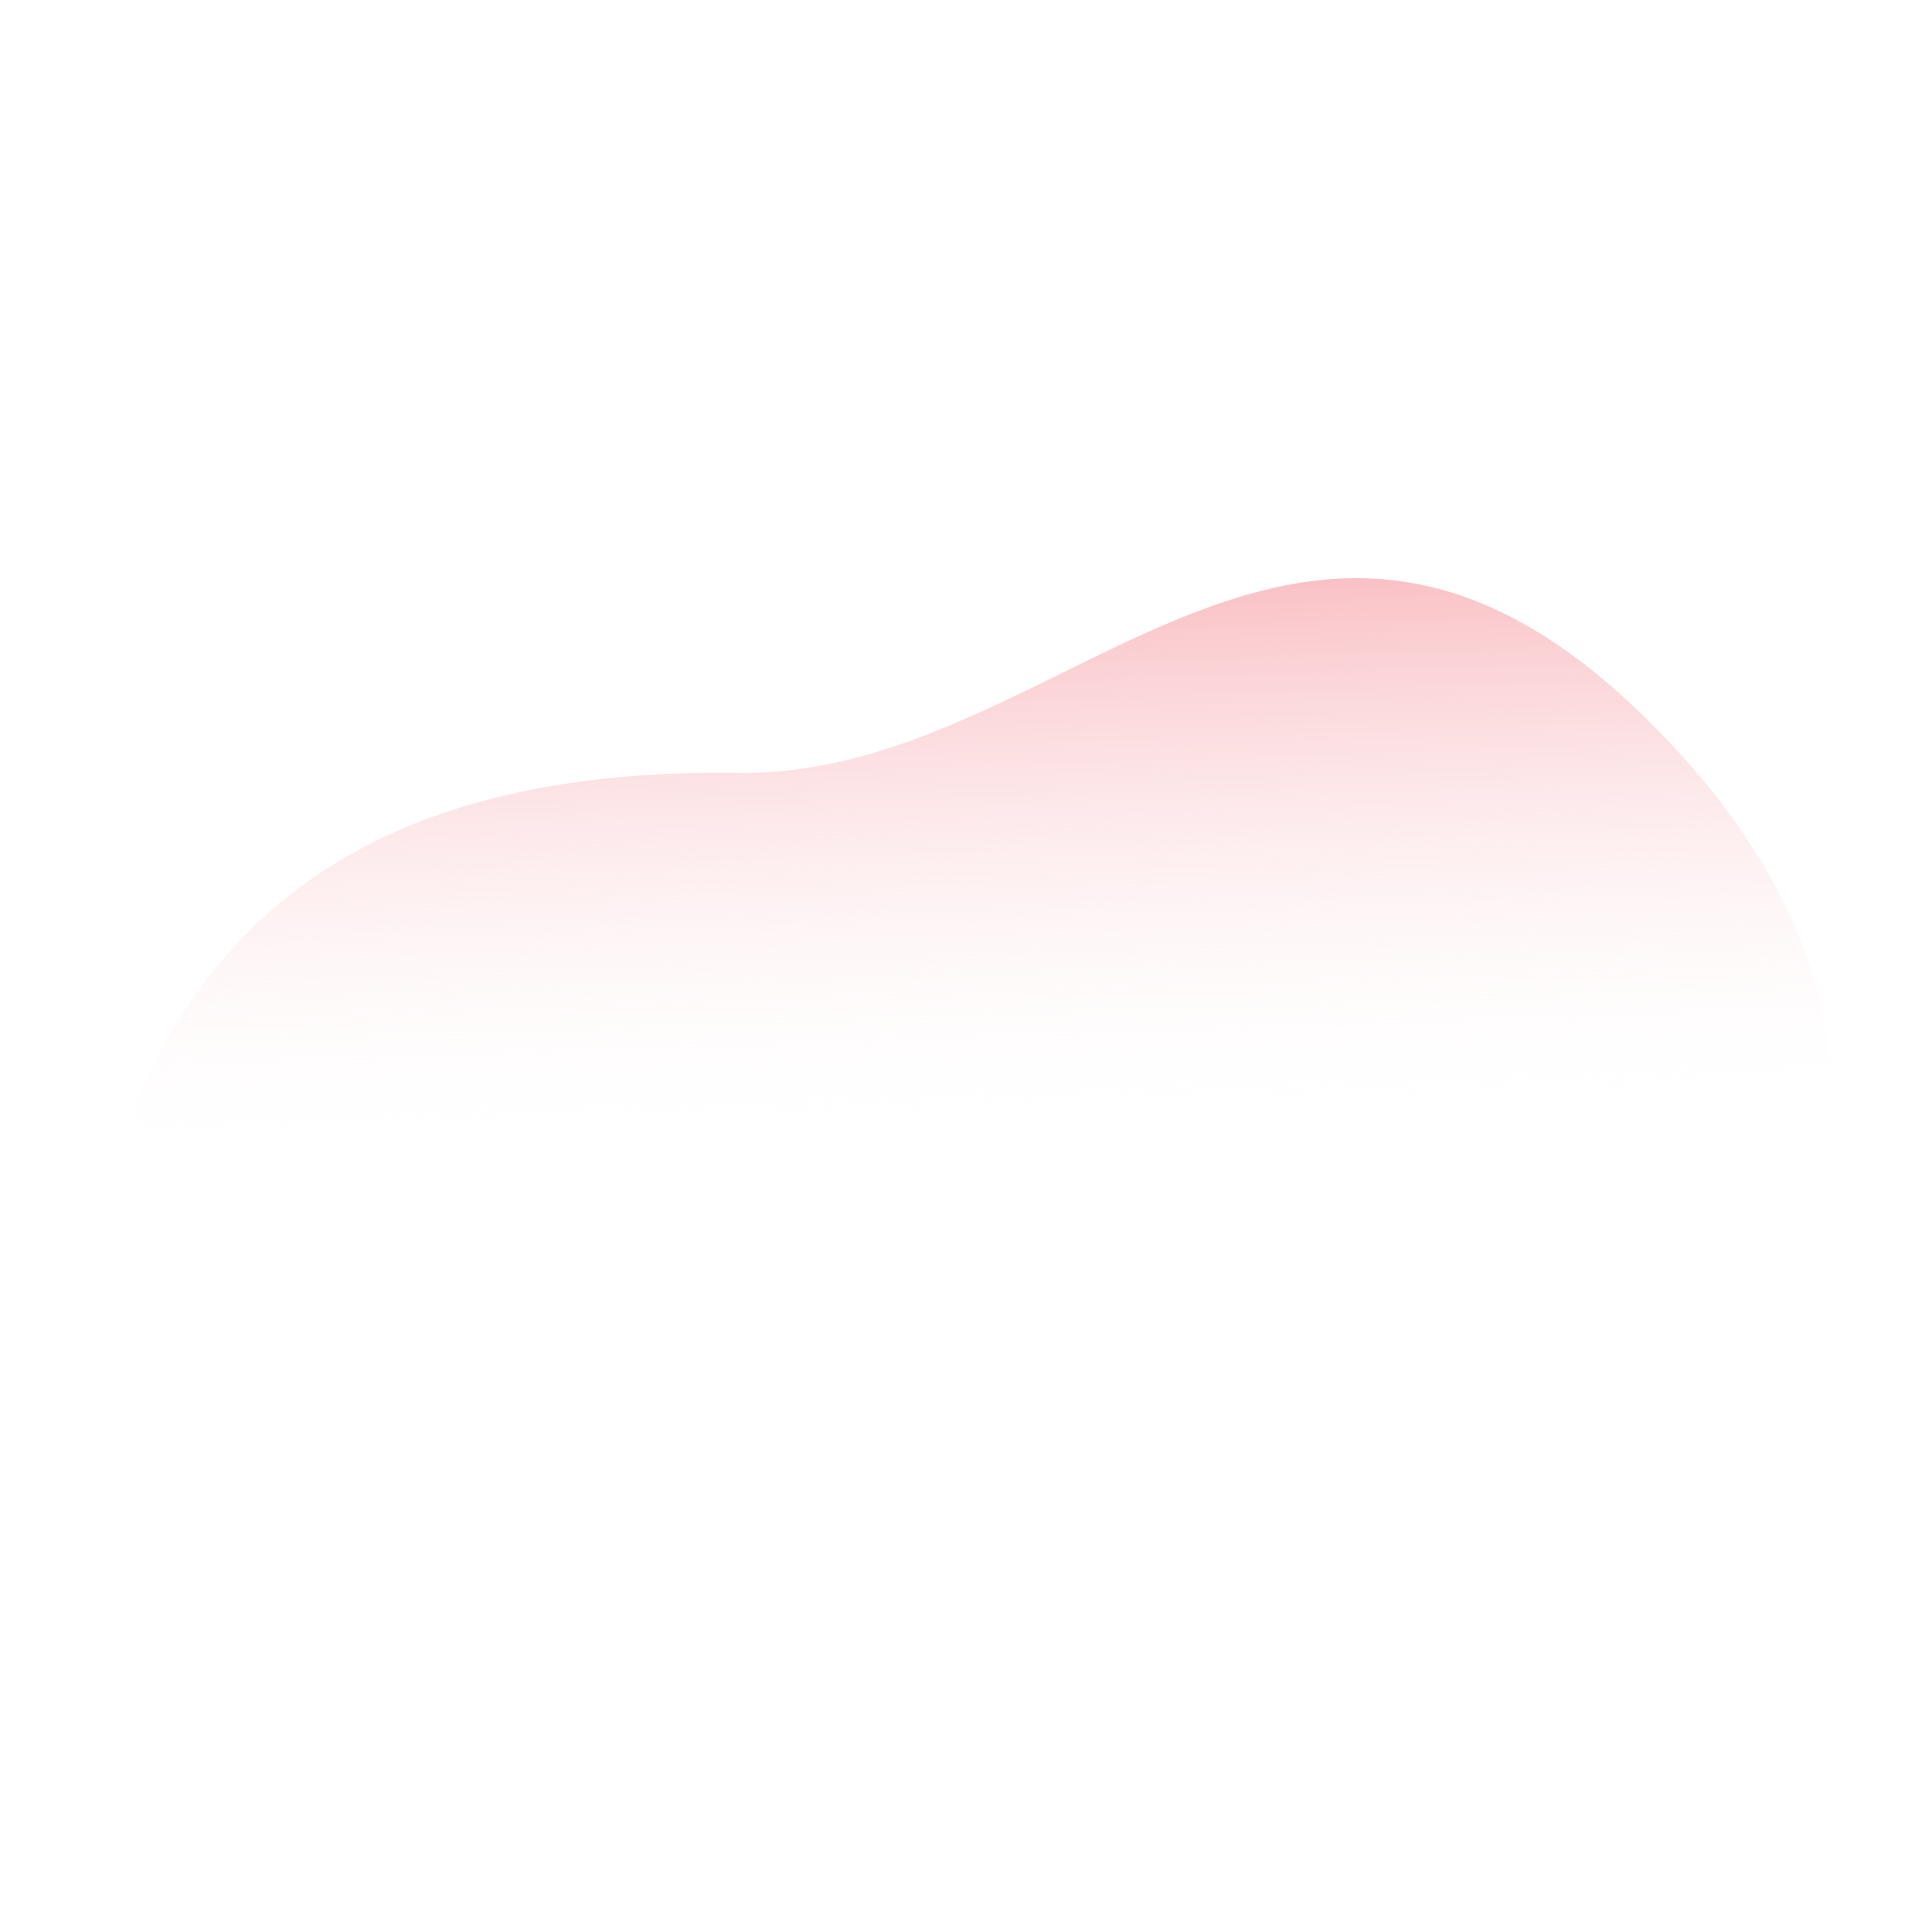 <?xml version="1.0" encoding="utf-8"?>
<!-- Generator: Adobe Illustrator 19.0.0, SVG Export Plug-In . SVG Version: 6.00 Build 0)  -->
<svg version="1.1" id="Layer_1" xmlns="http://www.w3.org/2000/svg" xmlns:xlink="http://www.w3.org/1999/xlink" x="0px" y="0px"
	 width="223.3px" height="220.7px" viewBox="0 0 223.3 220.7" style="enable-background:new 0 0 223.3 220.7;" xml:space="preserve"
	>
<style type="text/css">
	.st0{fill:url(#XMLID_106_);}
</style>
<linearGradient id="XMLID_106_" gradientUnits="userSpaceOnUse" x1="-1005.32" y1="-1198.84" x2="-1123.547" y2="-1314.074" gradientTransform="matrix(0.722 0.692 -0.692 0.722 7.861 1705.05)">
	<stop  offset="6.668314e-002" style="stop-color:#FFFFFF;stop-opacity:0"/>
	<stop  offset="0.807" style="stop-color:#EB2030"/>
</linearGradient>
<path id="XMLID_2156_" class="st0" d="M203.3,153.9c0,0,26.1-33.4-14-71.8s-66.7,7.7-103.8,7.2S21,101.7,11.7,140.1"/>
</svg>

